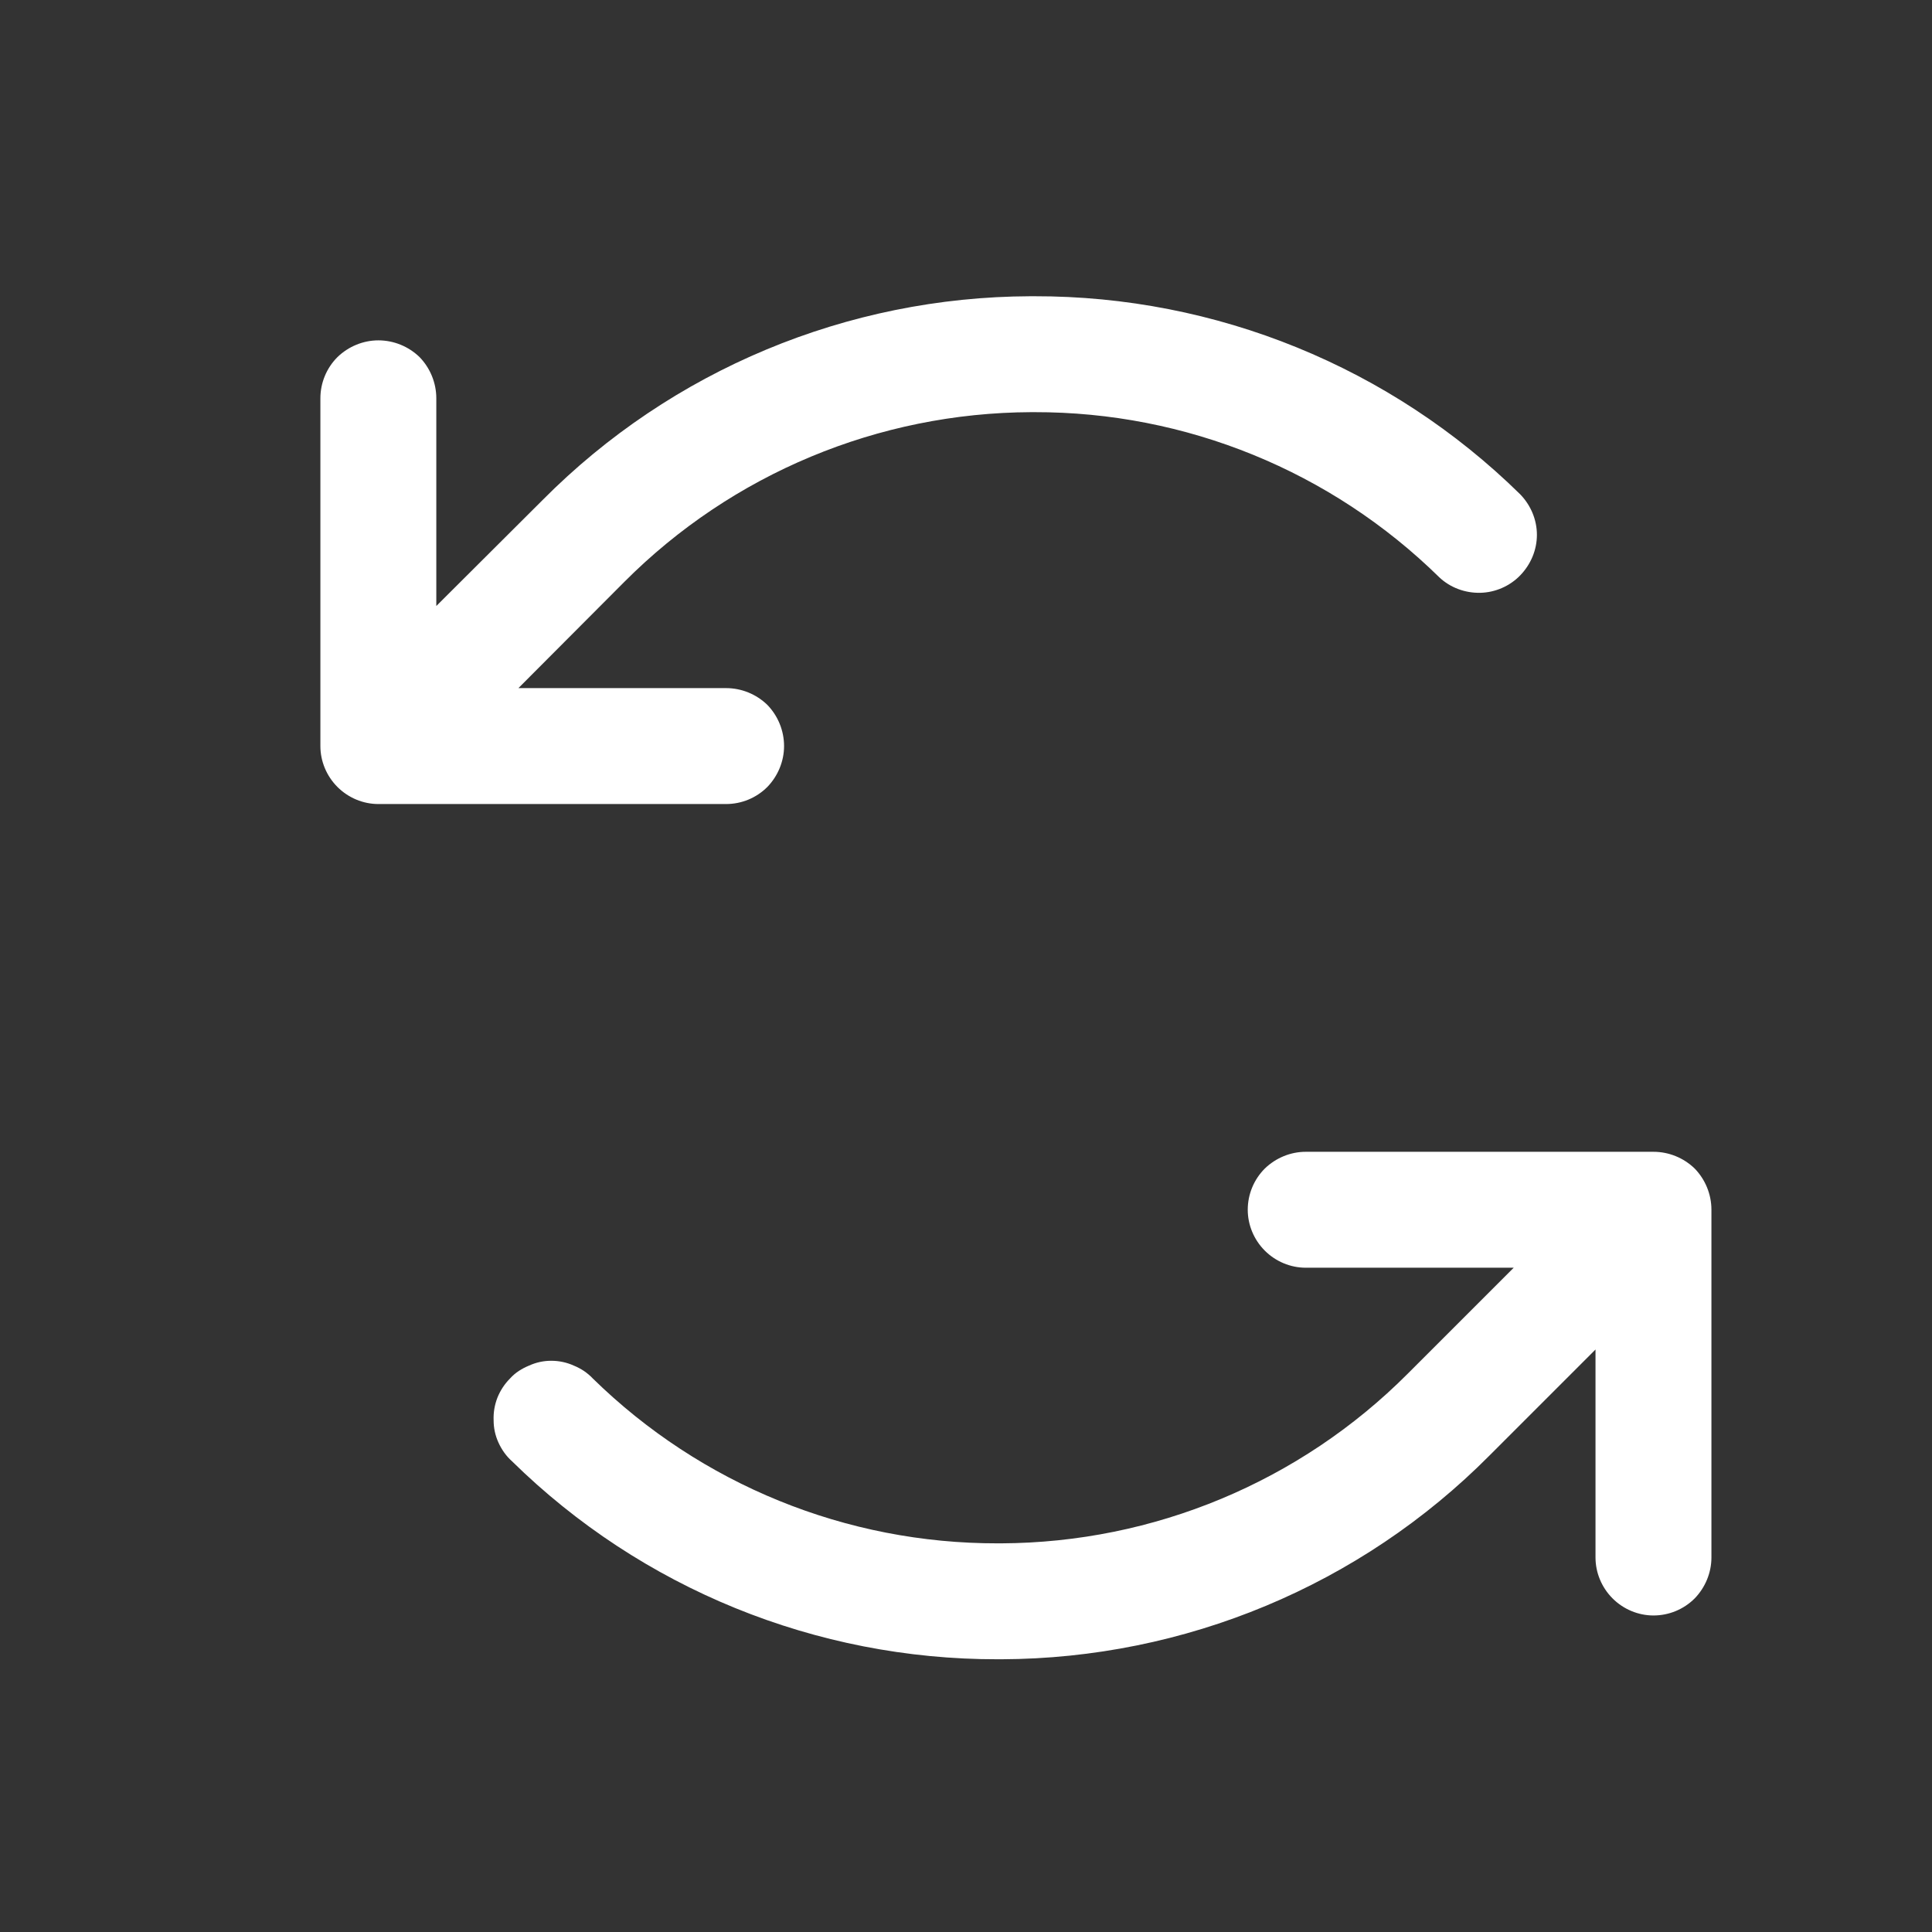 <?xml version="1.0" encoding="UTF-8" standalone="no"?><!DOCTYPE svg PUBLIC "-//W3C//DTD SVG 1.1//EN" "http://www.w3.org/Graphics/SVG/1.1/DTD/svg11.dtd"><svg width="100%" height="100%" viewBox="-0.8 -0.8 6 6" version="1.1" xmlns="http://www.w3.org/2000/svg" xmlns:xlink="http://www.w3.org/1999/xlink" xml:space="preserve" xmlns:serif="http://www.serif.com/" style="fill-rule:evenodd;clip-rule:evenodd;stroke-linejoin:round;stroke-miterlimit:2;"><rect x="-0.8" y="-0.8" width="6" height="6" fill="#333333" stroke="none"/><rect id="Artboard5" x="0" y="0" width="4.812" height="4.714" style="fill:none;"/><path d="M1.455,1.697l-1.08,-0c-0.047,-0 -0.093,-0.019 -0.127,-0.053c-0.034,-0.034 -0.053,-0.08 -0.053,-0.127l0,-1.08c0,-0.048 0.019,-0.094 0.053,-0.128c0.034,-0.033 0.08,-0.052 0.127,-0.052c0.048,-0 0.094,0.019 0.128,0.052c0.033,0.034 0.052,0.08 0.052,0.128l0,0.645l0.33,-0.329c0.401,-0.404 0.946,-0.631 1.515,-0.633l0.012,0c0.565,-0.001 1.107,0.22 1.509,0.615c0.033,0.034 0.052,0.079 0.052,0.126c-0,0.047 -0.019,0.092 -0.052,0.126c-0.032,0.033 -0.077,0.053 -0.124,0.054c-0.047,0.001 -0.093,-0.016 -0.127,-0.048c-0.336,-0.33 -0.787,-0.514 -1.258,-0.513l-0.01,0c-0.474,0.002 -0.928,0.191 -1.263,0.527l-0.329,0.33l0.645,-0c0.048,-0 0.094,0.019 0.128,0.052c0.033,0.034 0.052,0.08 0.052,0.128c0,0.047 -0.019,0.093 -0.052,0.127c-0.034,0.034 -0.08,0.053 -0.128,0.053Zm2.88,1.08l-1.08,-0c-0.047,-0 -0.093,0.019 -0.127,0.052c-0.034,0.034 -0.053,0.08 -0.053,0.128c0,0.047 0.019,0.093 0.053,0.127c0.034,0.034 0.08,0.053 0.127,0.053l0.646,-0l-0.329,0.329c-0.335,0.336 -0.789,0.525 -1.263,0.527l-0.01,-0c-0.471,0.001 -0.922,-0.183 -1.258,-0.512c-0.017,-0.018 -0.037,-0.031 -0.059,-0.04c-0.022,-0.01 -0.046,-0.015 -0.07,-0.015c-0.024,0 -0.047,0.005 -0.069,0.015c-0.022,0.009 -0.043,0.022 -0.059,0.04c-0.017,0.017 -0.03,0.037 -0.039,0.059c-0.009,0.023 -0.013,0.047 -0.012,0.071c0,0.024 0.005,0.047 0.015,0.069c0.01,0.022 0.024,0.042 0.042,0.058c0.402,0.395 0.944,0.616 1.509,0.615l0.011,-0c0.569,-0.002 1.115,-0.229 1.516,-0.633l0.329,-0.329l0,0.646c0,0.047 0.019,0.093 0.053,0.127c0.034,0.034 0.08,0.053 0.127,0.053c0.048,-0 0.094,-0.019 0.128,-0.053c0.033,-0.034 0.052,-0.08 0.052,-0.127l0,-1.08c0,-0.048 -0.019,-0.094 -0.052,-0.128c-0.034,-0.033 -0.08,-0.052 -0.128,-0.052Z" style="fill:#fff;fill-rule:nonzero;"/><g id="g523"></g><g id="g5231" serif:id="g523"></g><g id="g213"></g><g id="g241"></g><g id="g297"></g><g id="g327"></g><g id="g364"></g><g id="g392"></g></svg>